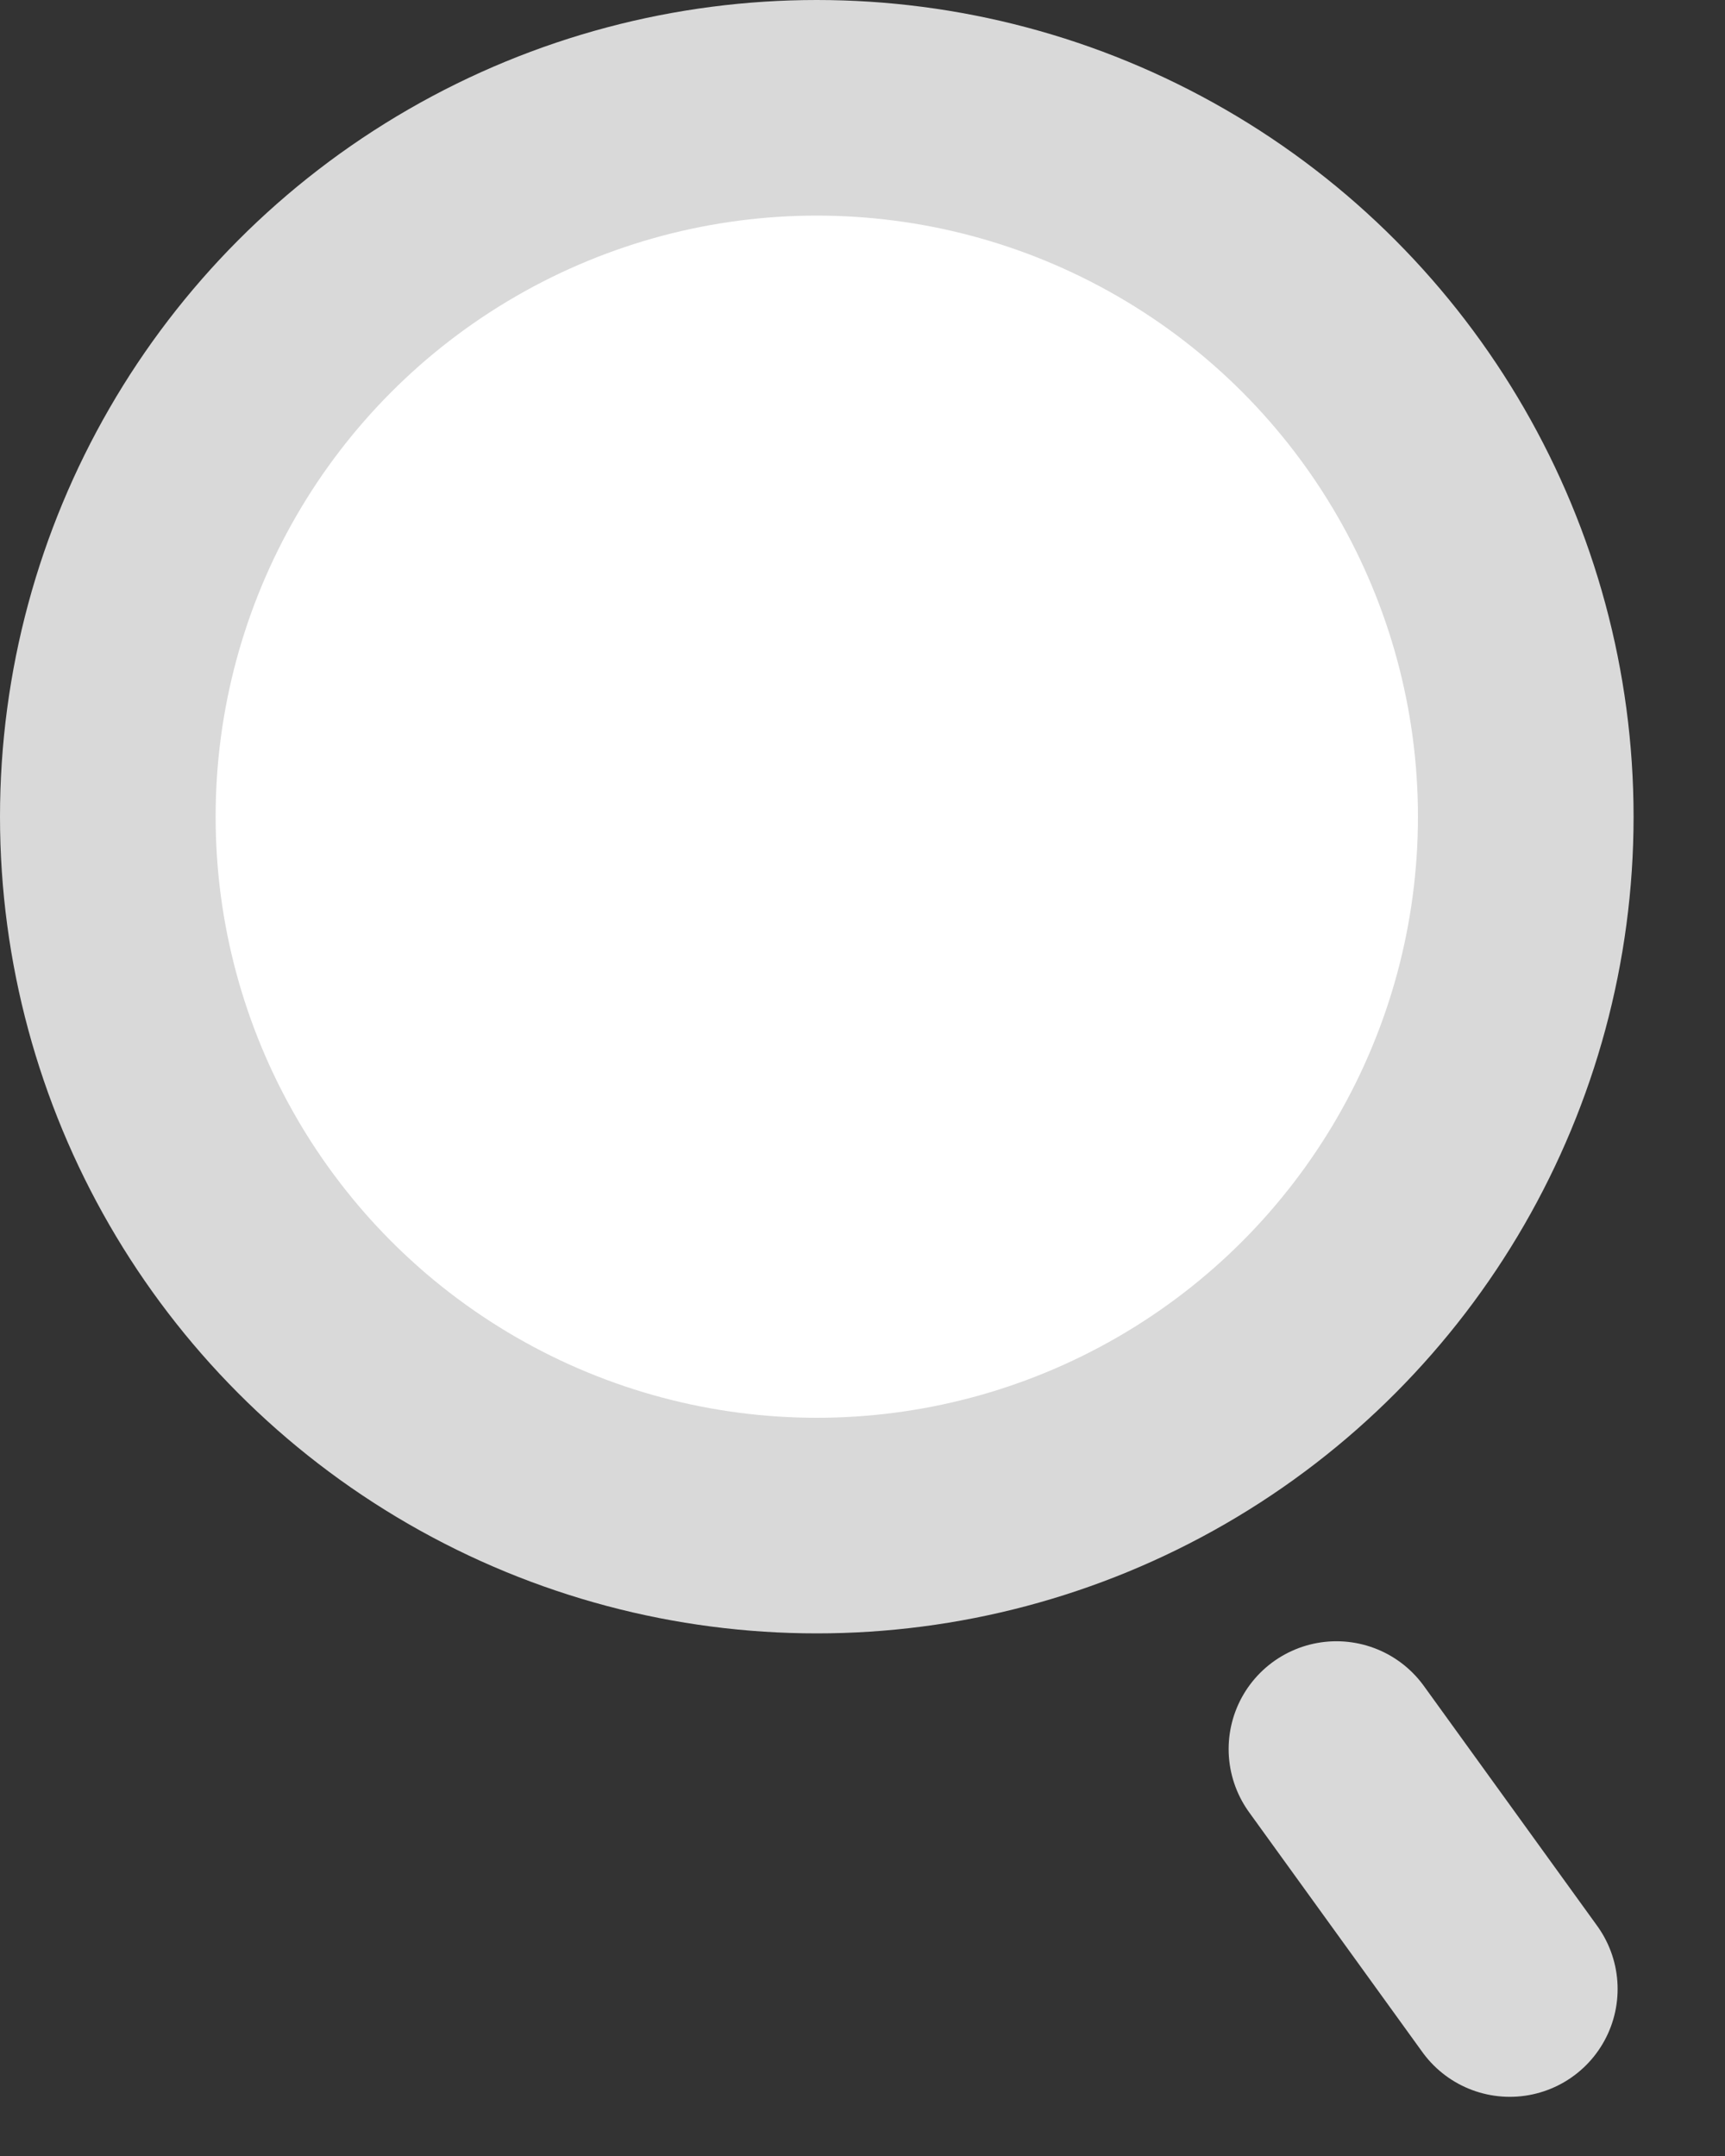 <svg width="16" height="20" viewBox="0 0 16 20" fill="none" xmlns="http://www.w3.org/2000/svg">
<rect x="0" y="0" width="16" height="20" fill="#333333" stroke="none"/>
<line x1="12.396" y1="16.225" x2="14.004" y2="18.451" stroke="#D9D9D9" stroke-width="2" stroke-linecap="round"/>
<circle cx="7.576" cy="7.576" r="6.576" fill="white" stroke="#D9D9D9" stroke-width="2"/>
</svg>
